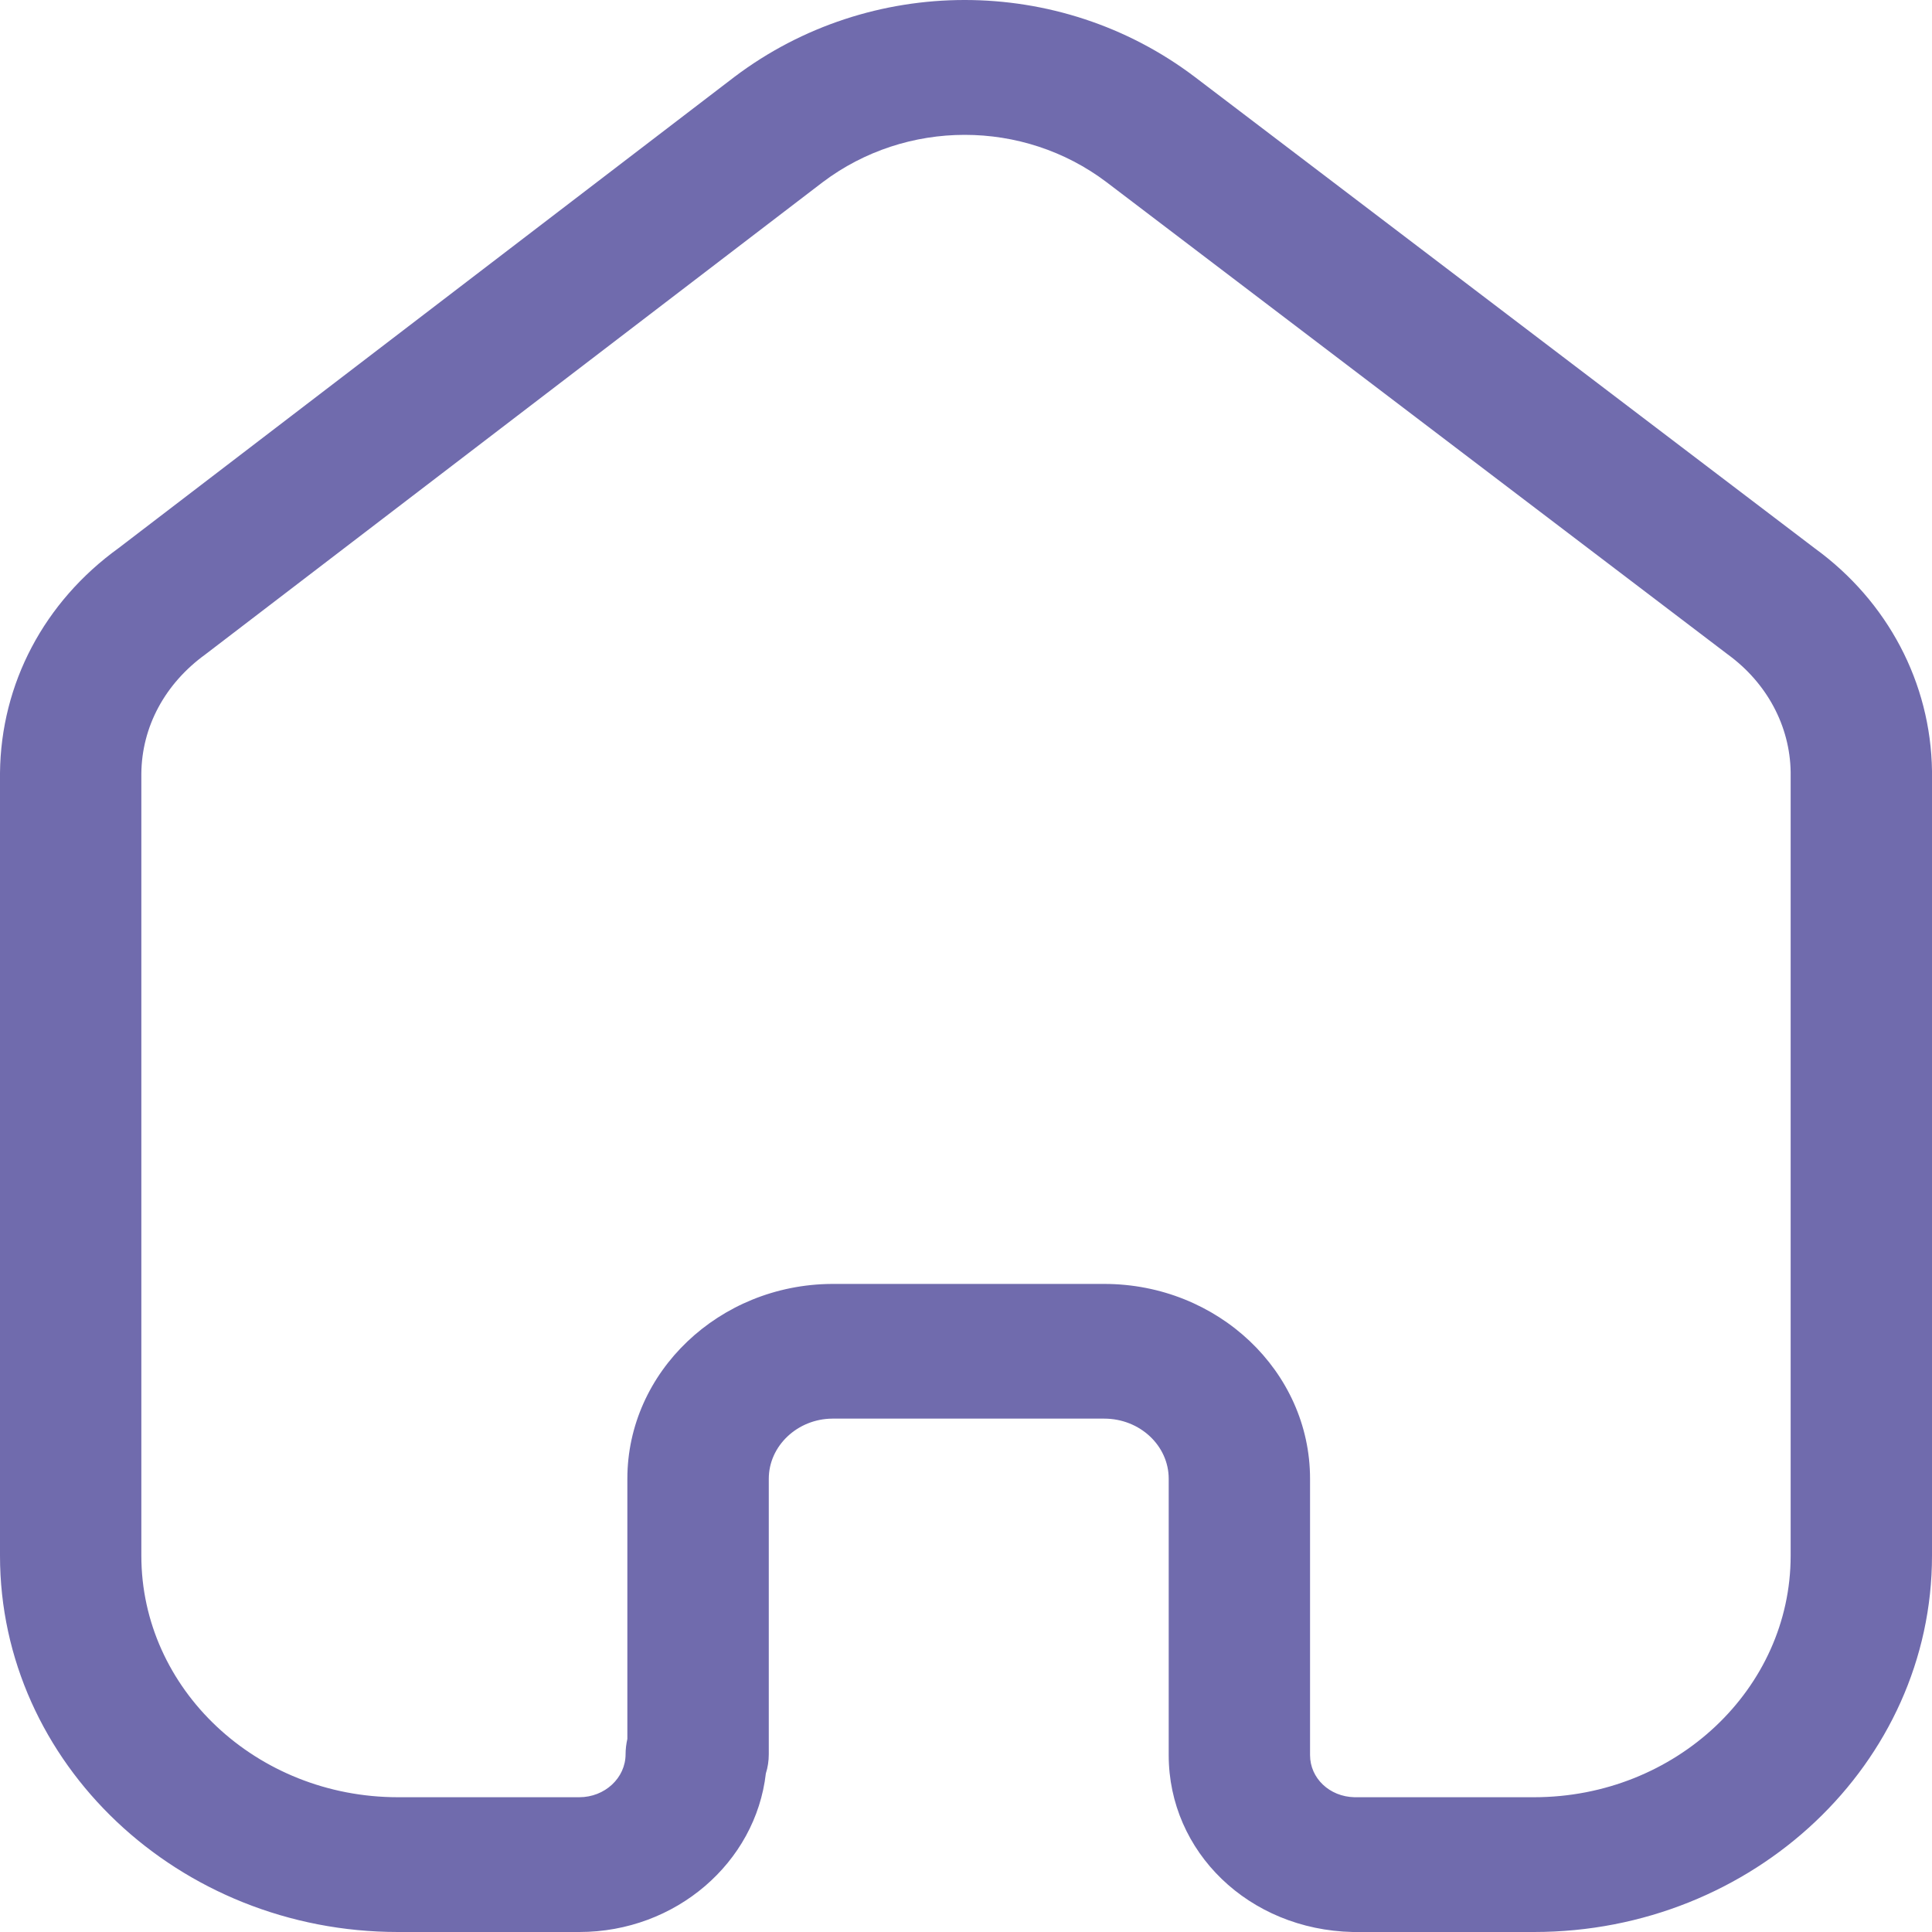 <svg width="25" height="25" viewBox="0 0 25 25" fill="none" xmlns="http://www.w3.org/2000/svg">
<path fill-rule="evenodd" clip-rule="evenodd" d="M14.289 16.614C15.757 16.614 16.952 17.745 16.952 19.135V22.711C16.952 23.01 17.204 23.249 17.526 23.256H19.85C21.682 23.256 23.171 21.854 23.171 20.131V9.99C23.162 9.397 22.866 8.839 22.357 8.468L14.317 2.356C13.238 1.541 11.728 1.541 10.645 2.358L2.66 8.466C2.132 8.848 1.835 9.406 1.829 10.009V20.131C1.829 21.854 3.318 23.256 5.15 23.256H7.496C7.827 23.256 8.095 23.006 8.095 22.699C8.095 22.632 8.104 22.565 8.118 22.501V19.135C8.118 17.753 9.306 16.623 10.763 16.614H14.289ZM19.85 25H17.504C16.16 24.97 15.123 23.964 15.123 22.711V19.135C15.123 18.706 14.749 18.357 14.289 18.357H10.77C10.319 18.36 9.948 18.71 9.948 19.135V22.699C9.948 22.787 9.935 22.87 9.91 22.949C9.778 24.1 8.746 25 7.496 25H5.15C2.31 25 0 22.816 0 20.131V10.001C0.012 8.846 0.571 7.788 1.535 7.092L9.505 0.994C11.26 -0.331 13.705 -0.331 15.456 0.992L23.483 7.095C24.426 7.78 24.984 8.835 25 9.977V20.131C25 22.816 22.69 25 19.85 25Z" fill="#706BAD"/>
</svg>
